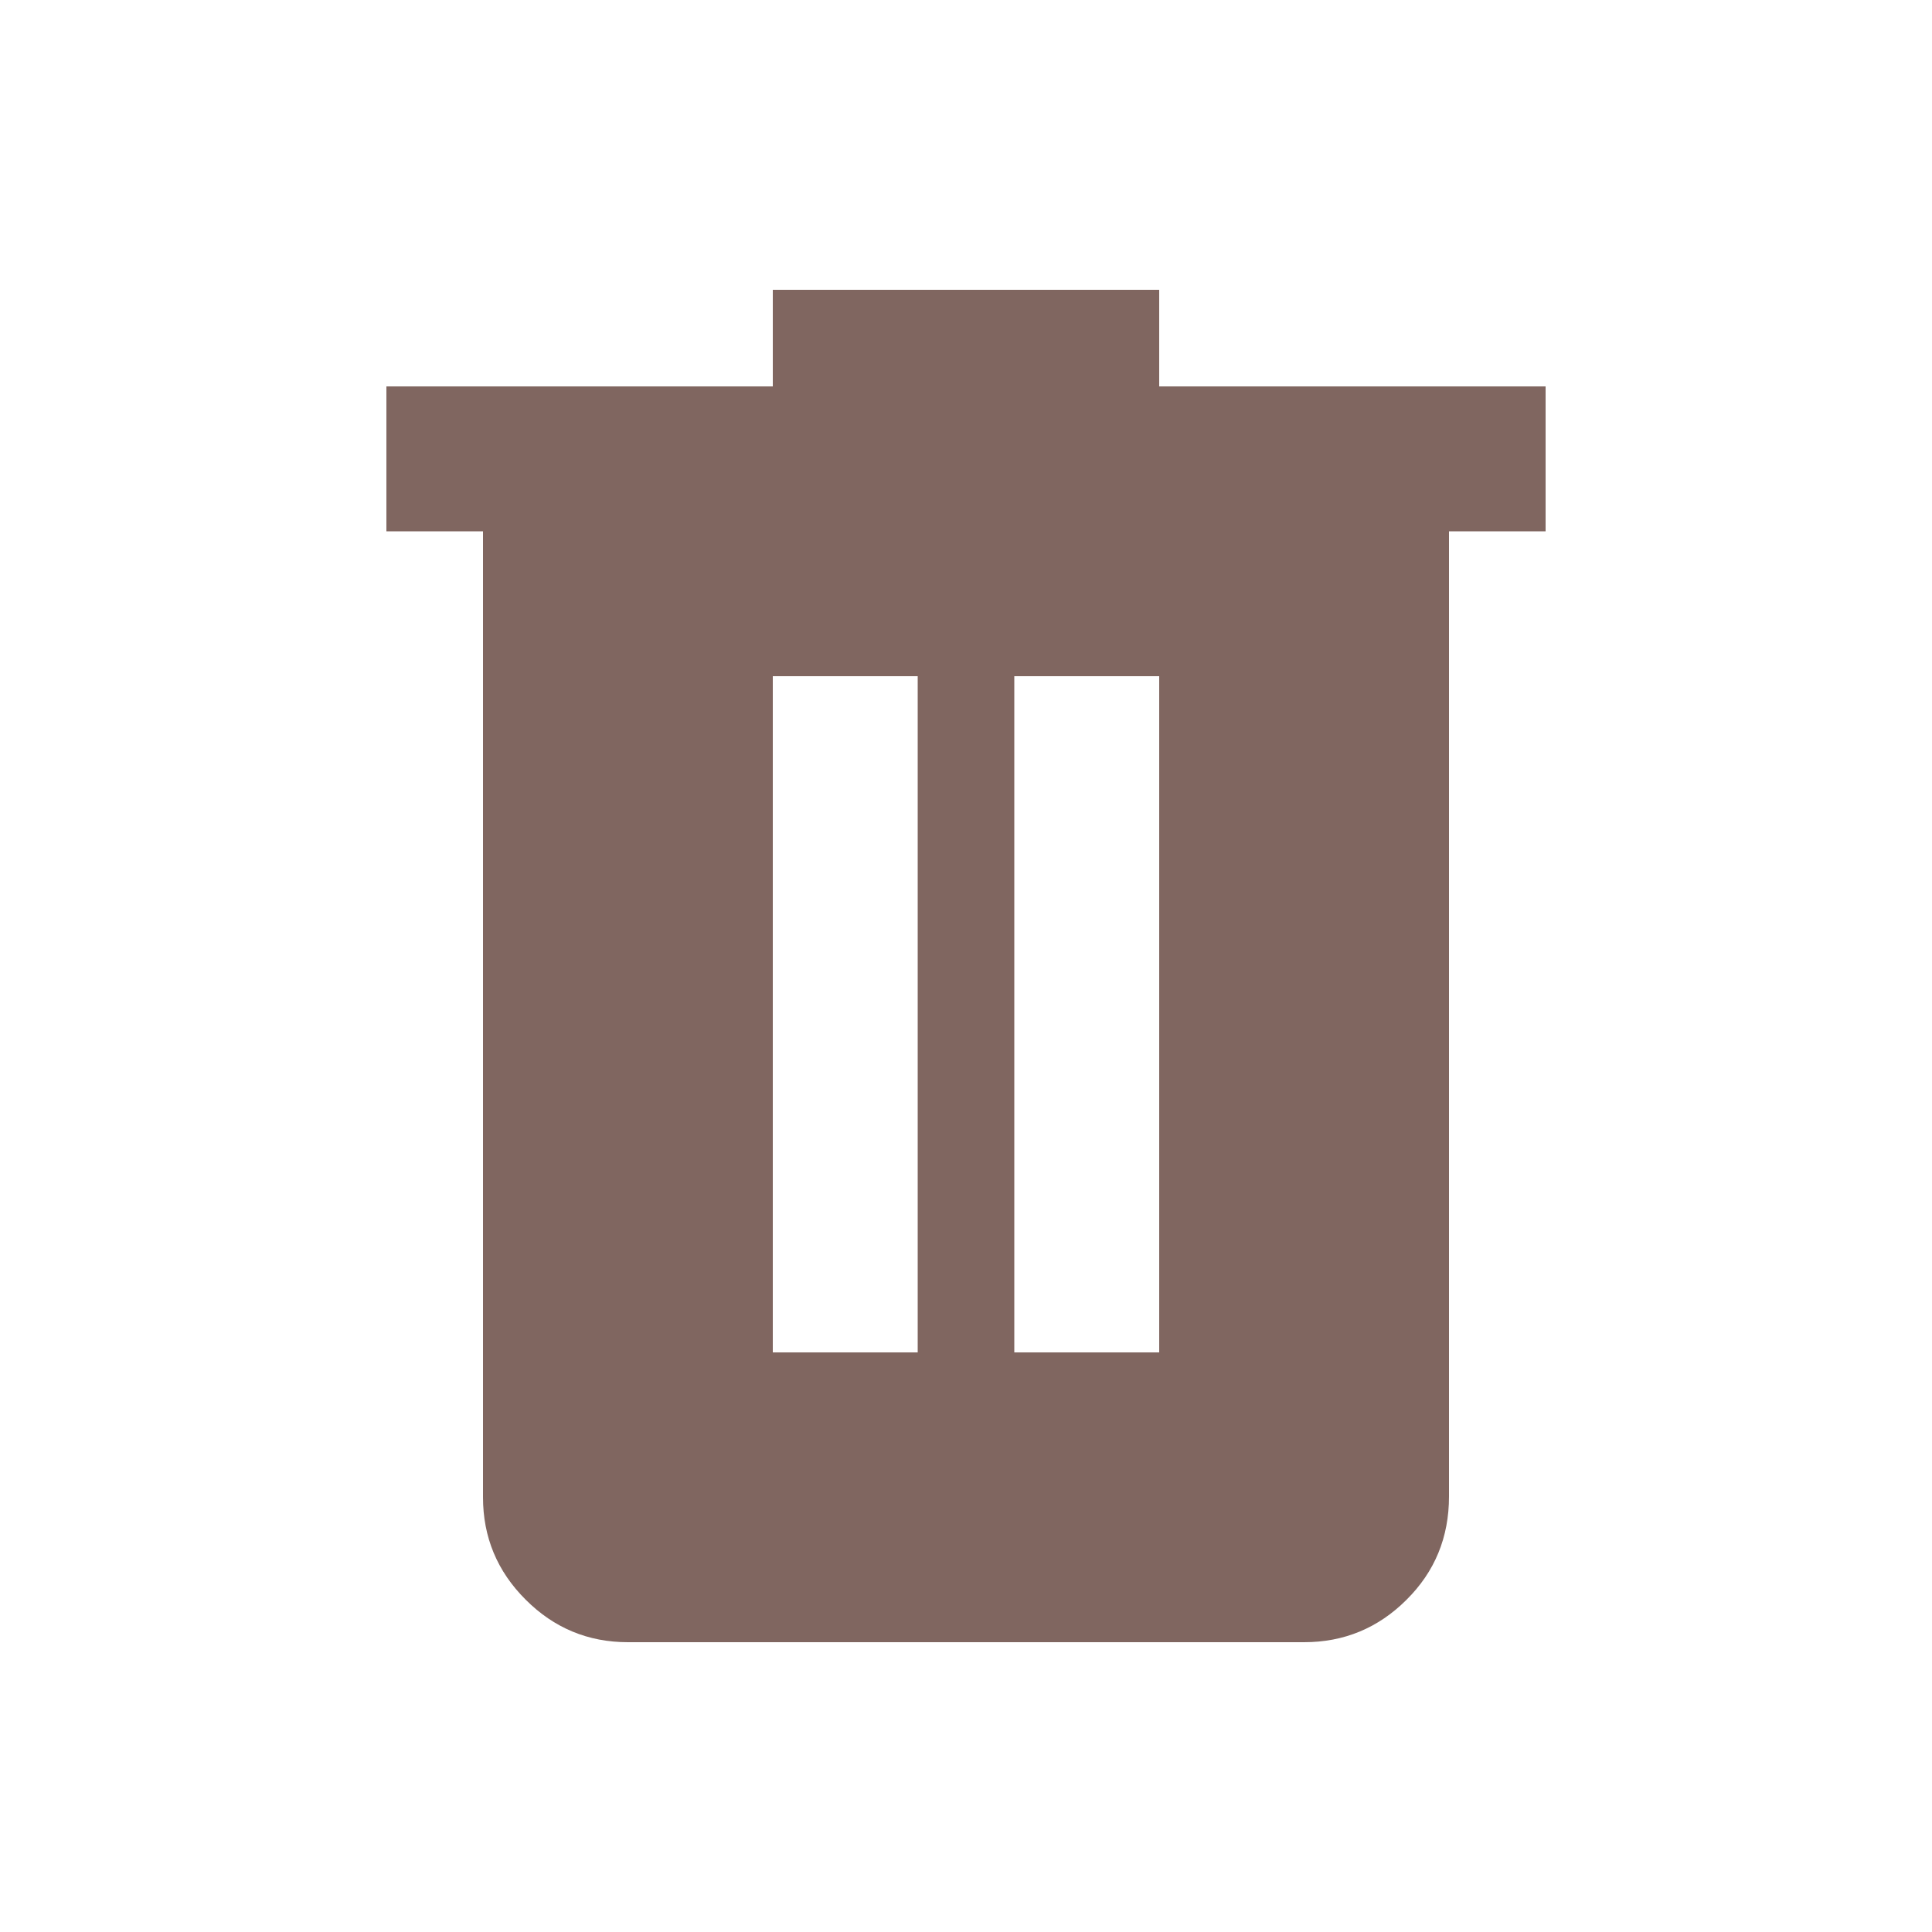 <svg width="20" height="20" viewBox="0 0 20 20" fill="none" xmlns="http://www.w3.org/2000/svg">
<mask id="mask0_227_69" style="mask-type:alpha" maskUnits="userSpaceOnUse" x="0" y="0" width="20" height="20">
<rect width="20" height="20" fill="#D9D9D9"/>
</mask>
<g mask="url(#mask0_227_69)">
<path d="M6.5 17C6.088 17 5.734 16.853 5.441 16.559C5.147 16.266 5 15.912 5 15.5V5.5H4V4H8V3H12V4H16V5.5H15V15.491C15 15.914 14.853 16.271 14.559 16.562C14.266 16.854 13.912 17 13.5 17H6.5ZM8 14H9.5V7H8V14ZM10.5 14H12V7H10.5V14Z" fill="#806660"/>
</g>
</svg>
